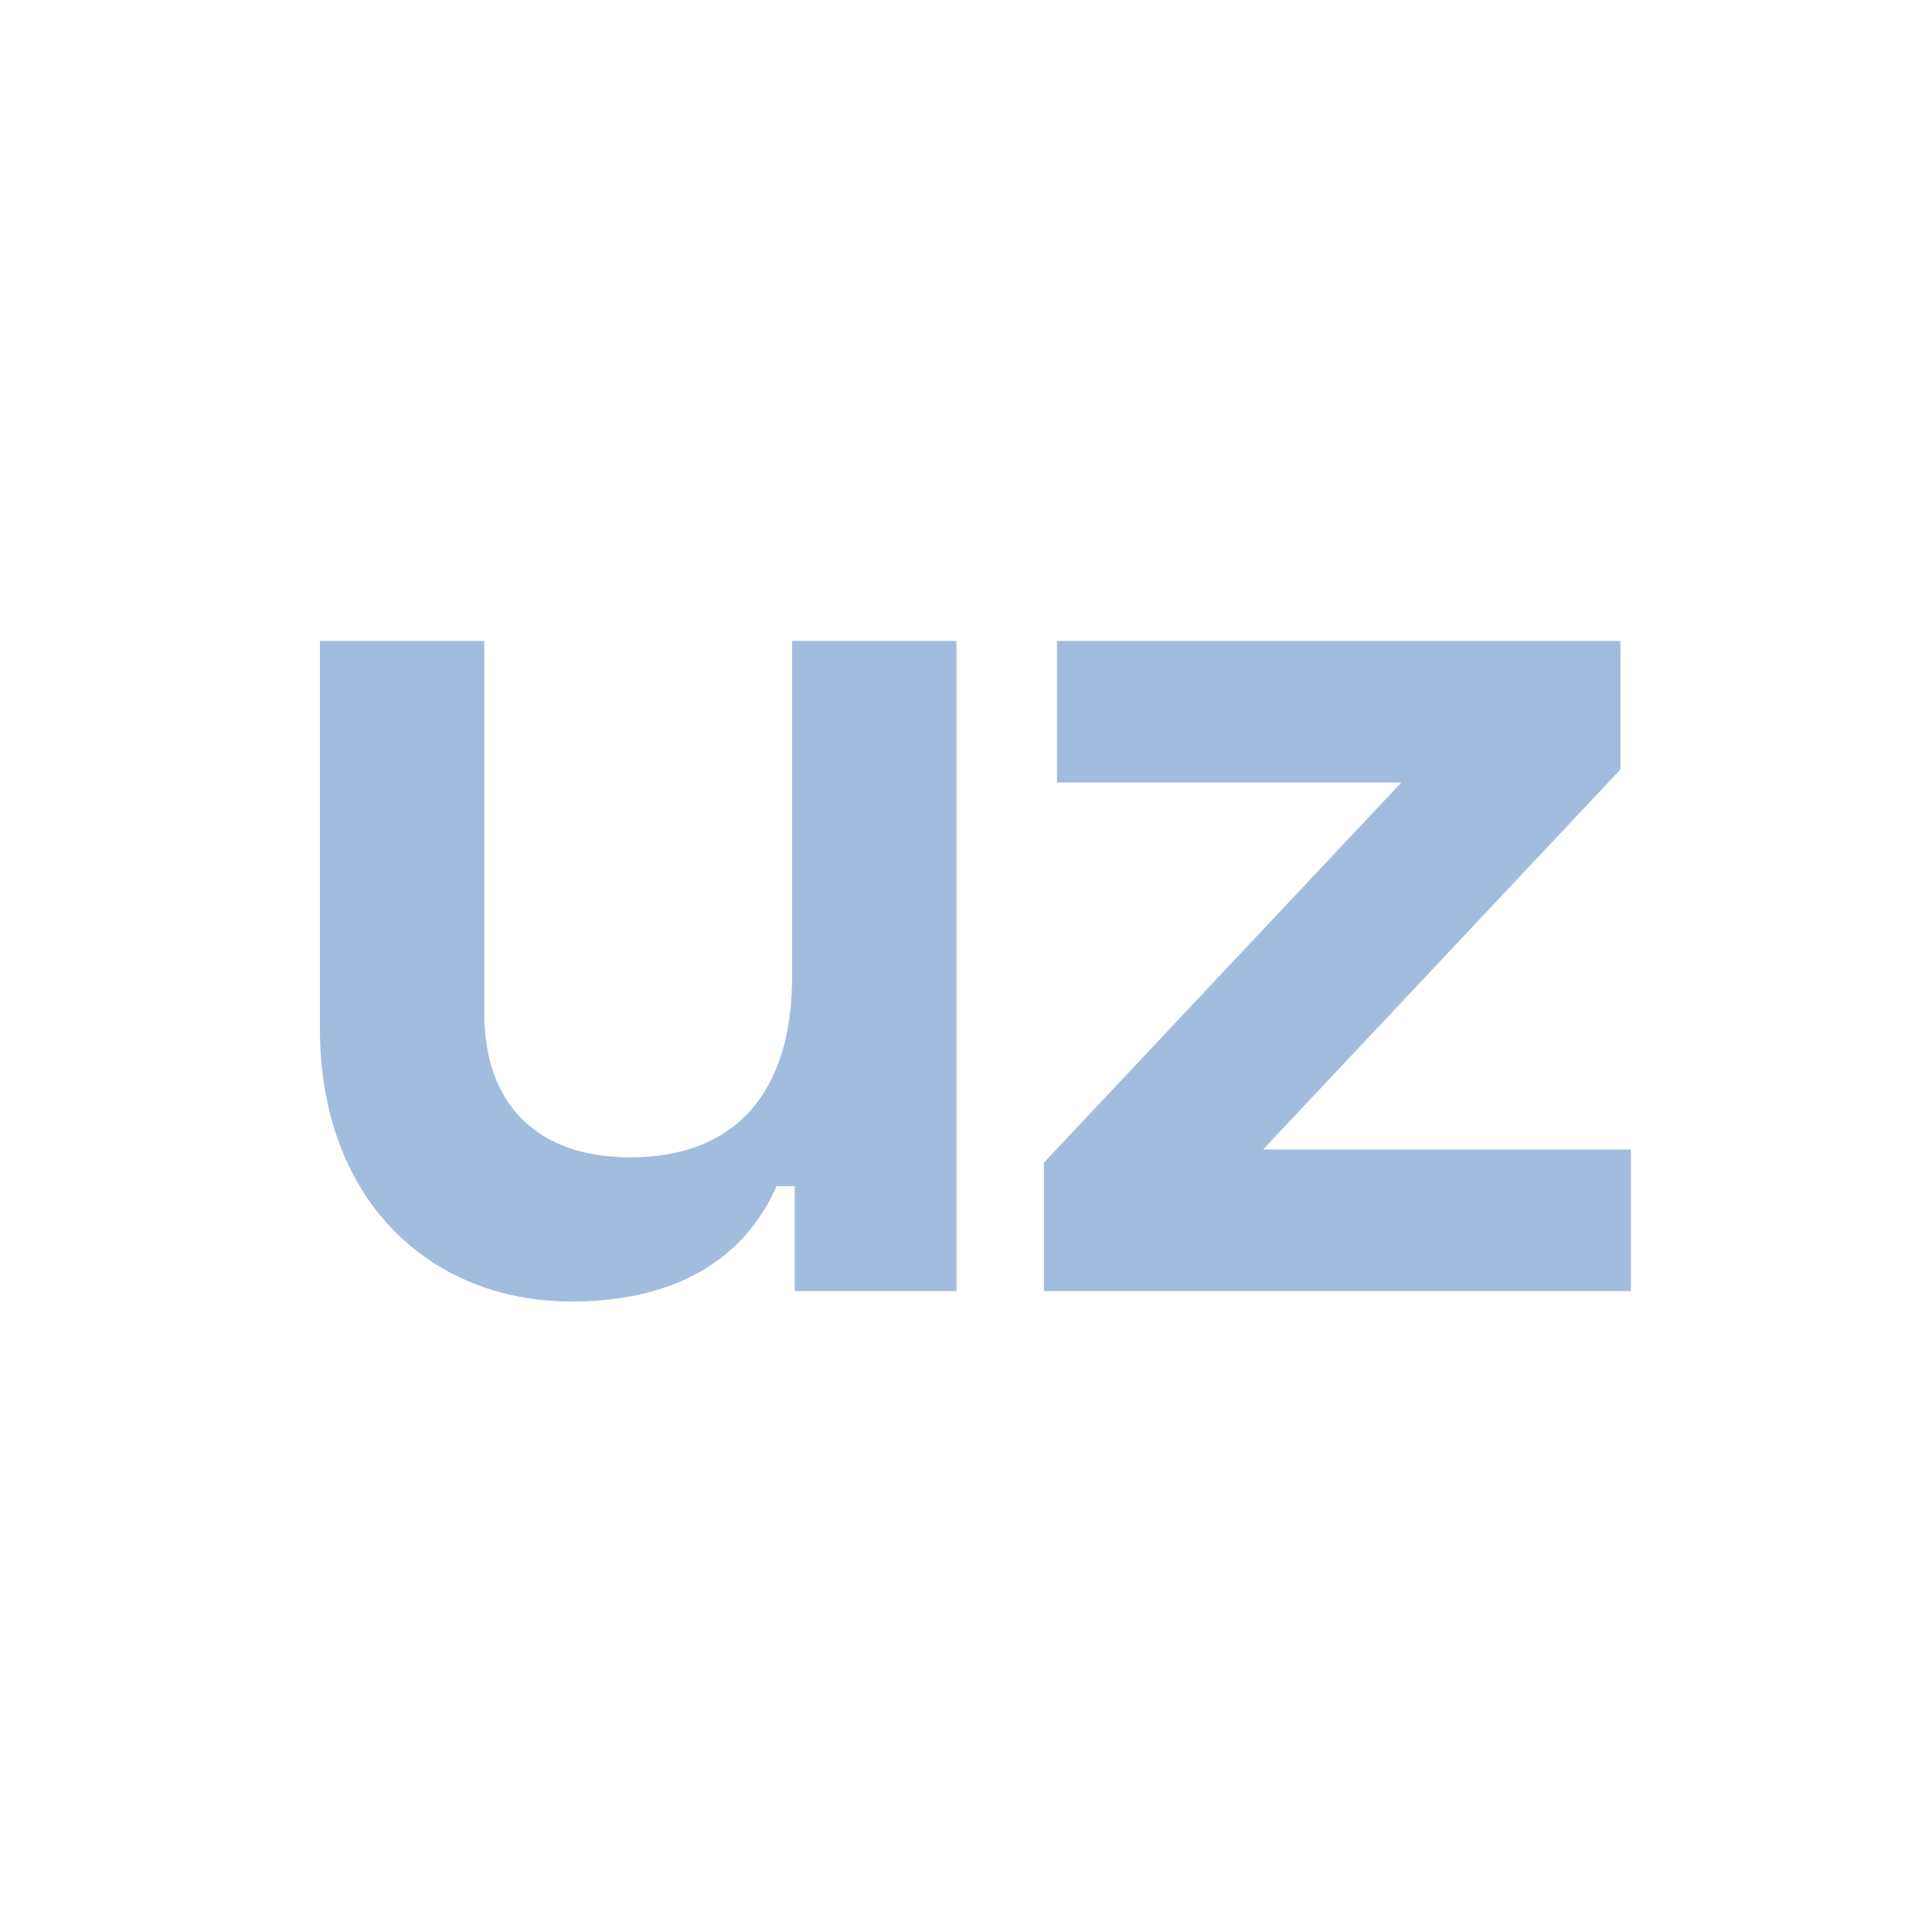 <svg width="512" height="512" viewBox="0 0 512 512" fill="none" xmlns="http://www.w3.org/2000/svg">
<path fill-rule="evenodd" clip-rule="evenodd" d="M432.214 342.137H276.654V308.098L371.372 207.375H280.11V169.863H429.447V203.902L334.729 304.625H432.214V342.137ZM210.611 314.351H205.771C198.856 330.328 182.956 344.915 151.5 344.915C113.475 344.915 84.782 317.477 84.782 272.672V169.863H128.339V268.503C128.339 292.47 142.167 306.709 167.056 306.709C195.057 306.709 209.922 289.343 209.922 258.778V169.863H253.479V342.137H210.611V314.351Z" fill="#A2BCDE"/>
</svg>
